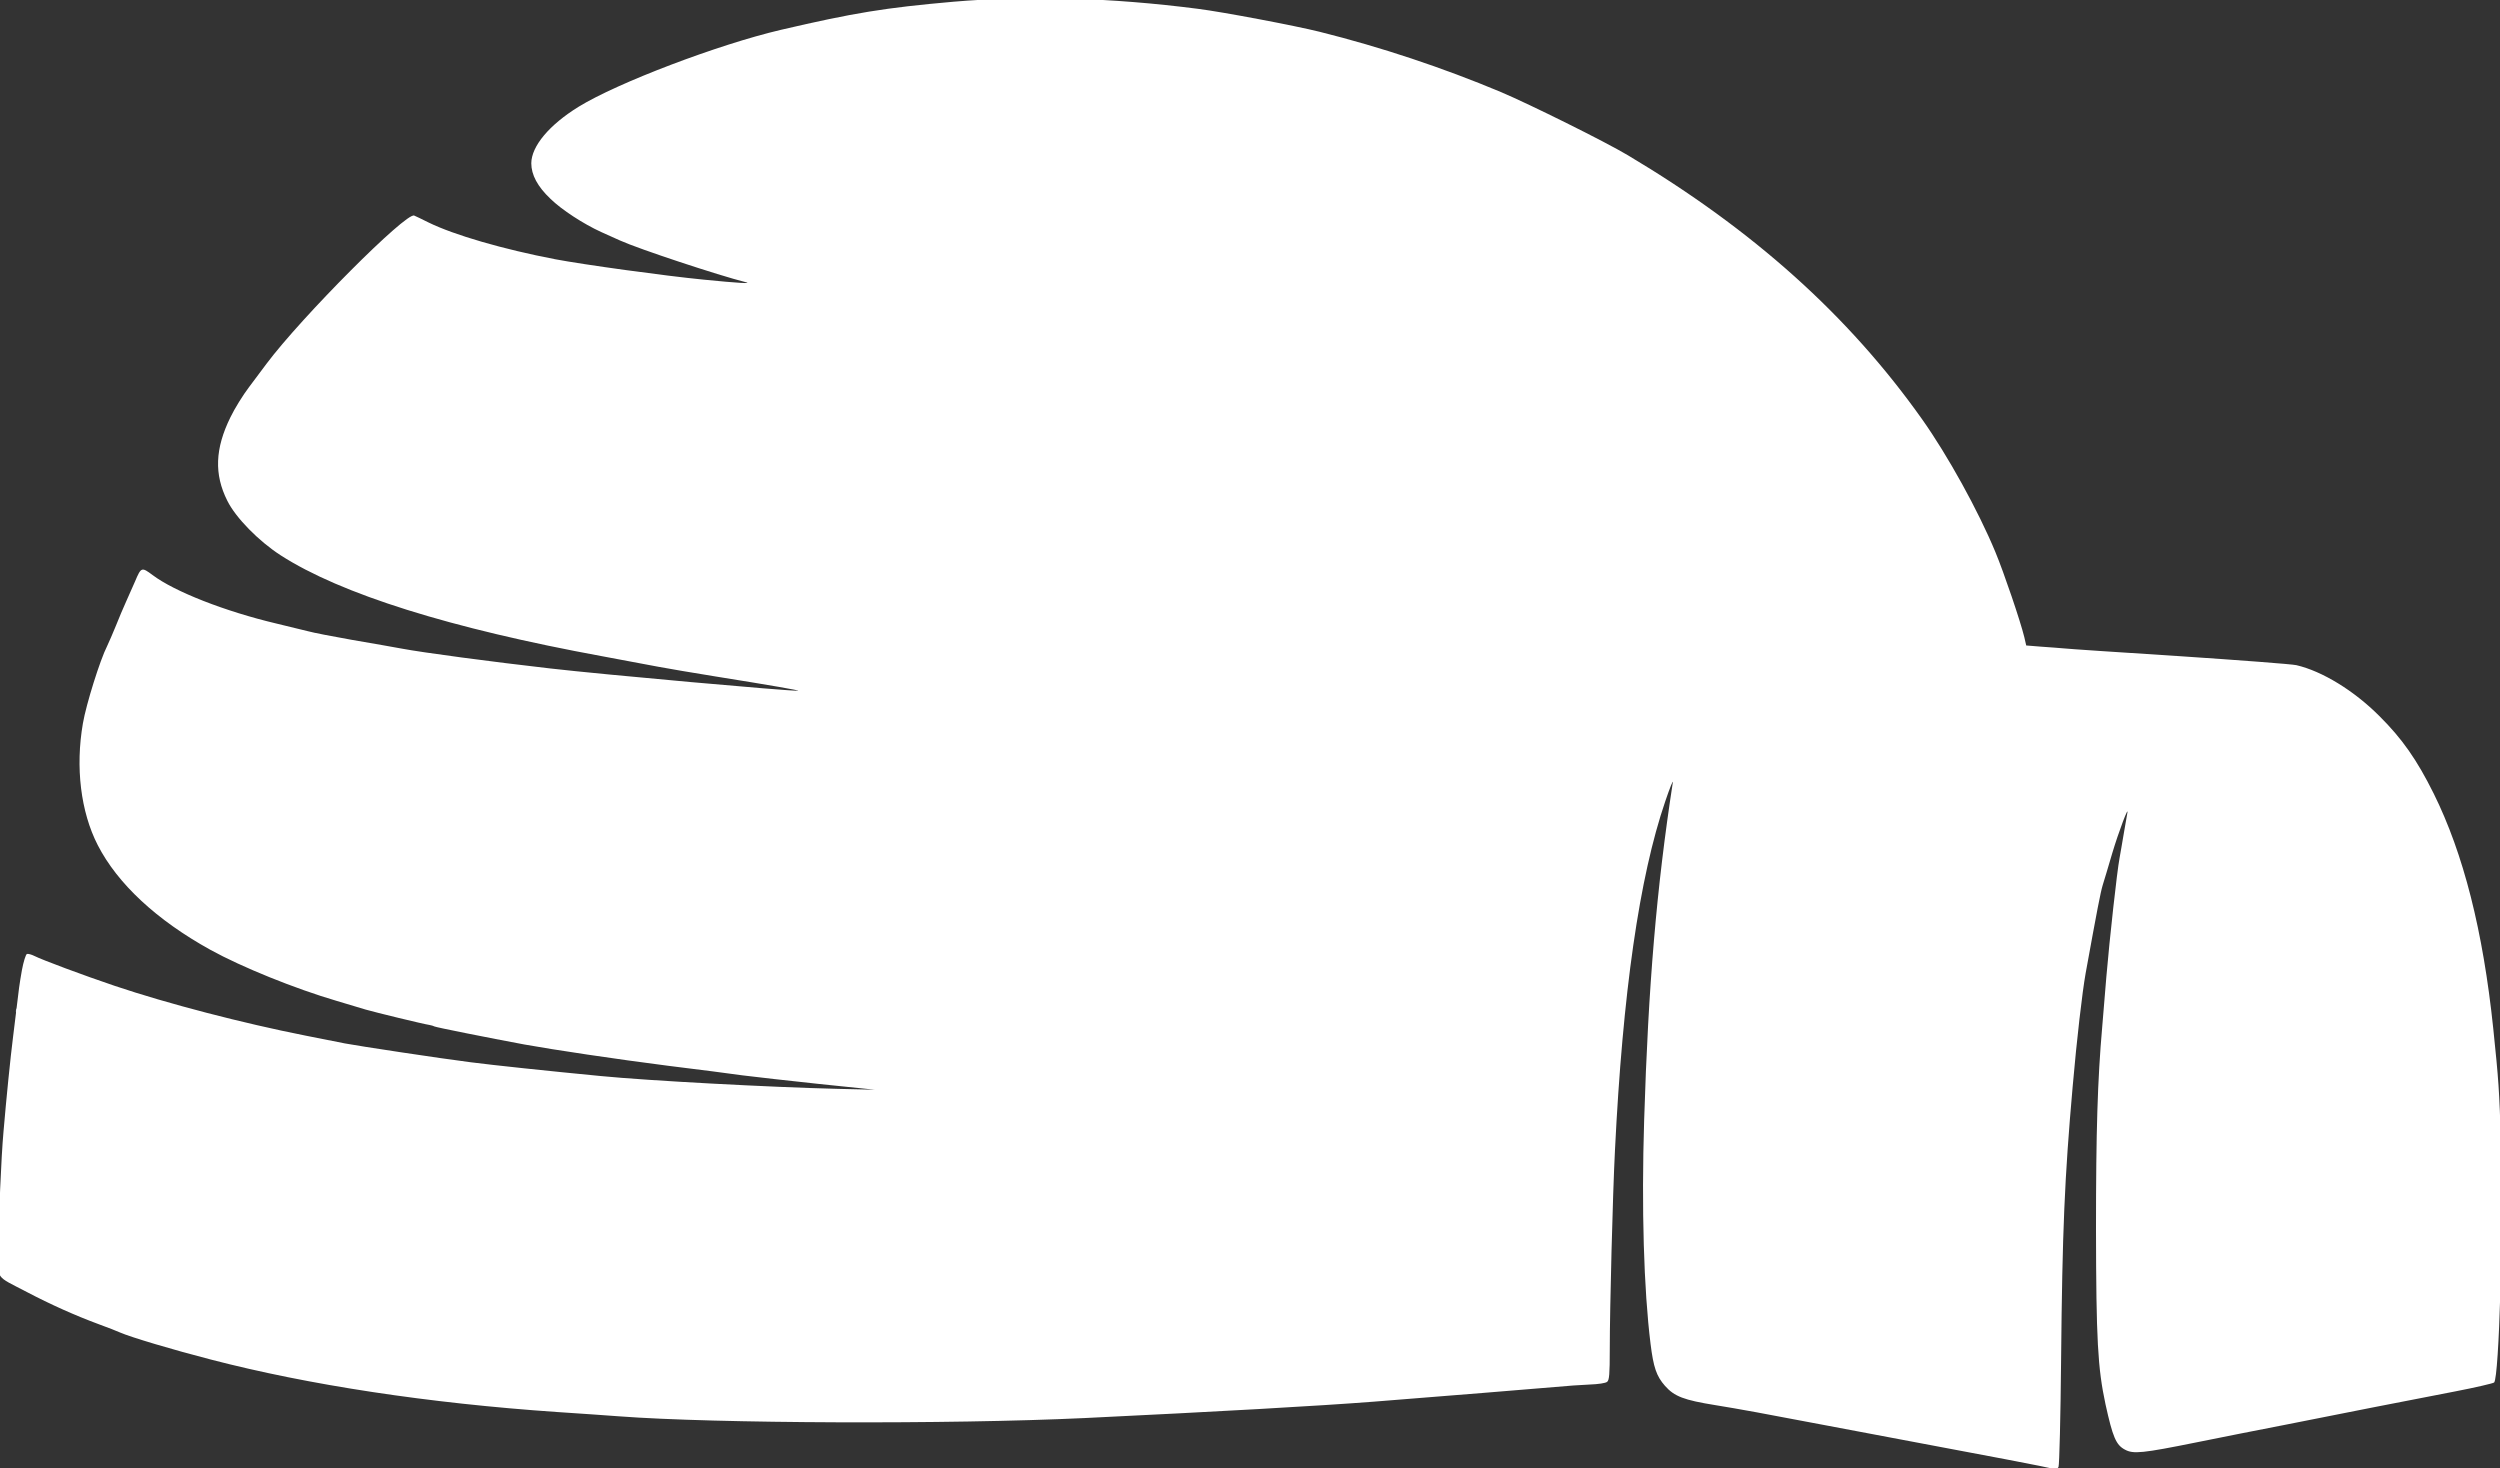 <?xml version="1.0" encoding="utf-8"?>
<!-- Generator: Adobe Illustrator 22.0.1, SVG Export Plug-In . SVG Version: 6.00 Build 0)  -->
<svg version="1.1" id="Layer_1" xmlns="http://www.w3.org/2000/svg" xmlns:xlink="http://www.w3.org/1999/xlink" x="0px" y="0px"
	 viewBox="0 0 1447.4 850.1" style="enable-background:new 0 0 1447.4 850.1;" xml:space="preserve">
<rect x="0" y="0" width="1447.4" height="850.1" fill="#333333" stroke="none"/>
<style type="text/css">
	.st0{fill:#C9DDF7;}
	.st1{fill:#FFFFFF;}
	.st2{fill:none;}
</style>
<g id="layerbg1">
	<path class="st0" d="M-0.6,714.6c-0.4-1-0.2-2.2,0.4-2.8c0.8-0.8,1.3-0.7,1.8,0.6c0.4,1,0.2,2.2-0.4,2.8
		C0.4,716-0.1,715.9-0.6,714.6z"/>
	<path class="st0" d="M9.4,586.6c-0.4-1-0.2-2.2,0.4-2.8c0.8-0.8,1.3-0.7,1.8,0.6c0.4,1,0.2,2.2-0.4,2.8
		C10.4,588,9.9,587.9,9.4,586.6z"/>
	<path class="st0" d="M968.7,447.4c-0.7-1.3,1.5-5.7,2.8-5.6c1.7,0.1,1.6,1.8-0.3,4.2C970.2,447.3,969,447.9,968.7,447.4z"/>
</g>
<g id="layerbg2">
	<path class="st1" d="M1188.8,850.5c-0.2-0.3-12.6-2.8-27.4-5.6c-46.7-8.8-77.1-14.5-104.4-19.7c-34-6.5-50.9-9.6-64-11.7
		c-18-2.9-23.6-5-29-11.1c-5-5.7-6.7-10.7-8.4-24.4c-3.9-31.5-5.3-78.4-3.7-129.5c2.4-78,7.2-134.5,16.6-195.5c0.3-1.9-1.7,3-4.4,11
		c-15,43.9-24.6,110.8-29.1,202c-1.3,25.5-3,91.6-3,115.1c0,14.7-0.3,17.9-1.5,18.9c-0.9,0.8-5.1,1.4-10.3,1.6
		c-4.8,0.2-13.6,0.8-19.7,1.4c-10.2,0.9-63.2,5.2-105,8.5c-32.2,2.5-90.8,5.8-167.6,9.5c-78.4,3.7-213.8,3.2-269.4-1
		c-7.1-0.5-23.3-1.7-36-2.5c-74.4-5.1-143.6-15.6-200.5-30.4c-22.1-5.7-46.2-12.9-52.4-15.6c-1.7-0.8-7.4-3-12.6-4.9
		c-13.5-5-27.8-11.4-41.5-18.6c-18.6-9.7-16.6-6.9-16.5-23.9c0.2-18.3,1.7-54.1,3-68.6c1.7-20,4-42.8,5.6-55.5
		c0.9-6.9,1.7-13.8,1.9-15.5c1.3-11.3,1.8-15,3.2-22.9c0.9-4.8,2.2-9,2.9-9.3c0.7-0.2,2.6,0.3,4.4,1.2c4.3,2.2,28.4,11.2,46.5,17.3
		c30.6,10.3,74.1,21.6,110.5,28.8c10.2,2,20.4,4,22.7,4.5c6.6,1.3,56,8.8,72.8,10.9c13.1,1.7,45.3,5.1,75.5,8
		c27.6,2.7,98.8,6.5,137,7.4l21.5,0.5l-32-3.3c-17.6-1.9-37.6-4.1-44.5-5c-6.9-1-26.4-3.5-43.5-5.6c-29.7-3.8-65.9-9.2-83-12.3
		c-20.4-3.8-51-9.9-51.9-10.4c-0.5-0.3-1.9-0.7-3-0.9c-3.5-0.5-31.4-7.3-36.9-8.9c-2.9-0.9-10.4-3.1-16.7-5
		c-24.2-7.1-55.1-19.6-73.2-29.6c-31.1-17.2-53.7-38.2-65.2-60.6c-9.9-19.3-13-45.1-8.6-70.5c1.9-11.1,10-36.9,14-44.7
		c1.1-2.2,3.3-7.5,5.1-11.8c1.7-4.3,4.4-10.7,6-14.2s3.9-8.7,5.1-11.5c3.5-8.3,3.8-8.4,10.1-3.7C101,342.5,130.4,354,160,361
		c7.4,1.8,15.8,3.8,18.5,4.5c2.8,0.8,14.2,3,25.5,5c11.3,1.9,24.1,4.2,28.5,5c12.1,2.3,51.9,7.6,86,11.5
		c30.3,3.5,138.4,13.2,143.5,12.9c1.7-0.1-15.5-3.1-48-8.3c-12.4-2-27.2-4.5-33-5.6s-20.2-3.8-32-6
		c-88.3-16.2-151.7-36.1-186.5-58.5c-12.7-8.2-26-21.7-30.9-31.6c-7.7-15.3-7.1-30.2,1.8-48.3c2.4-5,7.3-12.9,10.8-17.5
		s8-10.7,10.1-13.5c20.3-27.1,80.8-87.8,85.5-85.8c1,0.4,4.7,2.2,8.3,4c14.9,7.3,43.2,15.5,73.4,21.3c16.3,3.1,63.4,9.6,85.9,11.8
		c20.1,2,28.7,2.5,24.1,1.4c-15.2-3.8-61.6-19.1-72.6-24.1c-2.4-1.1-7.3-3.3-10.9-4.9c-10.1-4.6-22.9-12.9-29.3-19.2
		c-7.5-7.1-11.1-13.9-11.1-20.6c0.1-9.9,10.4-22.2,27.4-32.7c22.6-13.9,80.8-36,117-44.5C494.5,7.4,512.3,4.5,552,1
		c43.3-3.7,91.1-2.4,141.5,4.1c14.4,1.8,56.5,9.8,70.5,13.3c35.6,8.9,71.1,20.7,105,34.9c16.5,7,60.1,28.6,73.5,36.6
		c72.5,43.2,127.7,92.7,170.3,152.8c14.8,20.9,32.5,52.9,42.4,76.8c5,12,14.6,40.3,16.8,49.4l1.1,4.8l8.7,0.7
		c4.8,0.3,10.7,0.8,13.2,1c2.5,0.3,32.6,2.3,67,4.5c34.4,2.3,64.8,4.6,67.5,5.2c15,3.5,33.3,14.7,48,29.4
		c13.3,13.2,21.8,25.4,31.5,44.9c17.3,34.9,28.6,79.6,34.5,136.1c3.1,30,3.5,35.2,4.5,67.7c1.4,46.3-1.1,134.3-4,137.2
		c-0.5,0.5-10.8,2.9-22.7,5.2c-12,2.3-33.3,6.5-47.3,9.2c-14,2.8-37,7.3-51,10.1c-14,2.7-37.2,7.3-51.5,10.2
		c-31.2,6.3-36.4,6.8-41.2,4.2c-5.2-2.7-7.1-7.2-11.3-26.3c-4.5-21-5.4-37.3-5.5-101.5c0-56.6,0.9-86.2,3.6-117
		c0.5-6,1.6-19.1,2.4-29c1.9-22.3,6.2-61.1,7.6-68.5c0.5-3,1.7-9.5,2.5-14.5c0.8-4.9,1.7-10.1,2-11.5c1.2-5.8-5,10.6-8.7,23
		c-2.2,7.4-4.6,15.7-5.5,18.4c-1.3,4.3-3.1,13.7-9.9,51.1c-2,11.3-5.1,38.1-7.5,65.5c-4.7,53.3-6,83.4-6.7,158
		c-0.3,33.3-1,61.3-1.5,62.3C1190.9,851,1189.8,851.5,1188.8,850.5z"/>
</g>
<g id="layerbg3">
	<path class="st2" d="M-76,425v-800h800h800v800v800H724H-76V425z M1191.3,787.3c0.7-74.9,2-105,6.7-158.3
		c2.4-27.4,5.5-54.2,7.5-65.5c6.8-37.5,8.6-46.8,9.9-51.1c0.9-2.7,3.1-10.4,5.1-17.1c4-13.9,9-27.1,11-29.2
		c3.3-3.3,2.8,2.8-2.4,30.9c-1.4,7.4-5.7,46.4-7.6,68.5c-0.8,9.9-1.9,23-2.4,29c-2.7,30.8-3.6,60.4-3.6,117
		c0.1,64.2,1,80.5,5.5,101.5c3.5,15.9,5,20.2,8.3,23.3c2.9,2.7,3.5,2.8,9.6,2.4c3.6-0.2,18.3-2.7,32.6-5.6
		c14.3-2.9,37.5-7.5,51.5-10.2c14-2.8,36.8-7.3,50.5-10c13.8-2.7,34.7-6.8,46.5-9c11.8-2.3,21.9-4.5,22.3-4.9
		c2.6-2.4,5.1-91.6,3.7-135.8c-1-32.5-1.4-37.7-4.5-67.7c-5.9-56.5-17.2-101.2-34.5-136.1c-9.5-19.1-18.2-31.6-30.5-43.9
		c-13.7-13.8-32.4-25-47-28.4c-2.7-0.6-33.1-2.9-67.5-5.2c-34.4-2.2-65-4.3-68-4.5c-3-0.3-9.3-0.8-13.9-1.2l-8.5-0.7l-1.3-5.5
		c-2.6-10.4-12.1-38.5-17.1-50.5c-13.2-31.8-33.6-66.5-55.6-94.5c-14.8-18.8-24.2-29.5-39.7-44.9c-32.4-32.4-69.9-61.1-115.4-88.2
		c-13.4-8-57-29.6-73.5-36.6c-33.9-14.2-69.4-26-105-34.9c-14-3.5-56.1-11.5-70.5-13.3C643.1,0.6,595.4-0.7,552,3
		c-21.5,1.9-50.9,5.6-62,7.9c-55.9,11.4-91.8,22.8-135.5,42.8c-36.9,16.9-51.1,33.9-42.3,50.8c1.5,2.8,4.8,7.1,7.5,9.6
		c5.5,5.4,18.9,13.9,28.3,18.2c3.6,1.6,8.5,3.8,10.9,4.9c12.6,5.7,55.3,19.7,75.1,24.6c5,1.2,7.5,2.3,7.5,3.3c0,1.1-1.4,1.3-6.5,1.1
		c-22.4-1-87.7-9.1-113.5-14.1c-30.2-5.8-58.5-14-73.4-21.3c-3.6-1.8-7.3-3.6-8.3-4c-4.7-2-63.3,56.8-83.5,83.8
		c-2.1,2.8-6.6,8.9-10.1,13.5c-13.4,17.8-19.6,35.8-17.5,50.7c5.2,35.8,51.2,63.3,145.8,87.1c24.7,6.3,46.5,11,74.5,16.1
		c11.8,2.2,26.2,4.9,32,6c10.3,2,35,6,76,12.4c15.6,2.5,20.5,3.6,20.5,4.7c0,1.1-1.7,1.3-8.5,1.1c-19.6-0.7-114.6-9.1-150.5-13.2
		c-34.1-3.9-73.9-9.2-86-11.5c-4.4-0.8-17.2-3.1-28.5-5c-11.3-2-22.7-4.2-25.5-5c-2.7-0.7-11.1-2.7-18.5-4.5
		c-29.5-6.9-59-18.5-71.7-28c-3-2.3-5.6-4-5.7-3.8c-0.1,0.1-1.2,2.6-2.4,5.4c-1.2,2.8-3.5,8-5.1,11.5s-4.3,9.9-6,14.2
		c-1.8,4.3-4,9.6-5.1,11.8c-4,7.8-12.1,33.6-14,44.7c-4.4,25.4-1.3,51,8.6,70.5c6,11.7,20.4,28.8,32.9,39c5,4.1,20.9,14.4,30.2,19.5
		c18.2,10.1,49.1,22.6,73.3,29.7c6.3,1.9,13.8,4.1,16.7,5c2.8,0.8,11.8,3.1,20,5.1c8.1,1.9,16.4,3.9,18.3,4.5
		c3.6,0.9,39,7.9,53.5,10.6c17.1,3.1,53.4,8.5,83,12.3c17.1,2.1,36.4,4.6,43,5.5c13,1.7,74.2,8,89.2,9.1c8.8,0.7,13,2.2,10.3,3.9
		c-2.8,1.7-143.1-4.8-181-8.5c-30.2-2.9-62.4-6.3-75.5-8c-16.8-2.1-66.2-9.6-72.8-10.9c-2.3-0.5-12.5-2.5-22.7-4.5
		c-36.4-7.2-79.9-18.5-110.5-28.8c-18.1-6.1-42.2-15.1-46.5-17.3c-1.8-0.9-3.3-1.5-3.4-1.3c-1.6,1.9-6.3,35.5-9.1,64.3
		c-0.8,8.8-2,20.3-2.5,25.5c-1.8,16.1-3,38.3-3.7,66.5c-0.5,22.5-0.4,27.2,0.8,28.1c5.3,4.3,37.8,19.7,54.9,26
		c5.2,1.9,10.9,4.1,12.6,4.9c6.2,2.7,30.3,9.9,52.4,15.6c56.9,14.8,126.1,25.3,200.5,30.4c12.7,0.8,28.9,2,36,2.5
		c55.6,4.2,191,4.7,269.4,1c76.8-3.7,135.4-7,167.6-9.5c44-3.5,94.3-7.6,108.5-8.9c8.5-0.7,15.9-1.1,16.3-0.9
		c0.5,0.3,2.8,0.2,5.3-0.2l4.4-0.6v-17.7c0-23.6,1.7-89.6,3-115.2c3.6-72.7,10.1-127.7,20.5-172c6.5-27.7,15.5-52.2,17.8-48.3
		c0.3,0.4-0.3,5.5-1.4,11.3c-1,5.8-3,20.2-4.4,32s-3,24.9-3.5,29c-3.2,23.4-6.6,81-8.1,134.5c-1.3,44.6-0.3,89.1,2.6,116.2
		c2.1,19.4,3.1,24.1,6.3,29.3c4.8,7.8,10.5,10.3,30.2,13.5c13.1,2.1,30.1,5.2,64,11.7c27.3,5.2,57.7,10.9,104.4,19.7
		c14.8,2.8,27.2,5.3,27.4,5.6c0.3,0.2,0.8,0.2,1.2,0C1190.4,848.3,1191,820.7,1191.3,787.3z"/>
</g>
<g id="layer102">
	<path class="st1" d="M1188.8,849.5c-0.2-0.3-12.6-2.8-27.4-5.6c-46.7-8.8-77.1-14.5-104.4-19.7c-34-6.5-50.9-9.6-64-11.7
		c-22-3.5-28.2-6.9-33.1-18c-3.5-8-6.4-40.6-7.5-83.5c-1.8-76.4,7.5-211.9,18-262c0.8-3.6,1.2-6.6,1.1-6.8
		c-0.6-0.7-4.5,9.1-8.9,22.6C947.8,510,938.4,576.1,934,666c-1.3,25.6-3,91.6-3,115.2c0,12.3-0.4,17.9-1.2,18.4
		c-0.6,0.4-5,0.9-9.7,1c-4.7,0.2-13.5,0.8-19.6,1.4c-10.2,0.9-63.2,5.2-105,8.5c-32.2,2.5-90.8,5.8-167.6,9.5
		c-78.4,3.7-213.8,3.2-269.4-1c-7.1-0.5-23.3-1.7-36-2.5c-74.4-5.1-143.6-15.6-200.5-30.4c-22.1-5.7-46.2-12.9-52.4-15.6
		c-1.7-0.8-7.4-3-12.6-4.9c-16.5-6.1-43.4-18.7-55.1-25.9c-1.9-1.1-2-2.2-1.9-15.7c0.2-18.1,1.7-53.9,3-68.5c1.7-20,4-42.8,5.6-55.5
		c0.9-6.9,1.7-13.8,1.9-15.5c1.3-11.3,1.8-15,3.2-22.7c0.9-4.9,2-8.8,2.5-8.8s2.3,0.7,3.9,1.6c4.3,2.2,28.5,11.1,46.4,17.2
		c30.6,10.3,74.1,21.6,110.5,28.8c10.2,2,20.4,4,22.7,4.5c6.6,1.3,56,8.8,72.8,10.9c13.1,1.7,45.3,5.1,75.5,8
		c30.7,3,148.6,8.9,177.3,9c7.4,0,2.7-1.7-6.5-2.4c-15.1-1.1-76.3-7.4-89.3-9.1c-6.6-0.9-25.9-3.4-43-5.5
		c-29.6-3.8-65.9-9.2-83-12.3c-20.4-3.8-51-9.9-51.9-10.4c-0.5-0.3-1.9-0.7-3-0.9c-3.5-0.5-31.4-7.3-36.9-8.9
		c-2.9-0.9-10.4-3.1-16.7-5c-24.2-7.1-55.1-19.6-73.2-29.6c-30.9-17.1-52.8-37.4-64.2-59.6c-9.9-19.3-13-45.1-8.6-70.5
		c1.9-11.1,10-36.9,14-44.7c1.1-2.2,3.3-7.5,5.1-11.8c1.7-4.3,4.4-10.7,6-14.2s3.9-8.7,5.1-11.5c1.2-2.8,2.5-5.5,2.9-6
		c0.4-0.4,3.2,1.1,6.2,3.3c12.7,9.6,42.1,21.2,71.7,28.1c7.4,1.8,15.8,3.8,18.5,4.5c2.8,0.8,14.2,3,25.5,5c11.3,1.9,24.1,4.2,28.5,5
		c32.9,6.1,118.4,15.6,197.5,21.9c43,3.5,49.6,3.9,48.8,3.1c-0.4-0.4-10.3-2.2-22-4.1C406.6,389.5,334,377,327.5,375
		c-1.6-0.5-8.8-2-16-3.5c-32.1-6.5-76.5-18.7-102-28.2c-49.8-18.5-78-42.1-81.8-68.5c-2.1-14.9,4.1-32.9,17.5-50.7
		c3.5-4.6,8-10.7,10.1-13.5c20.2-27,79.8-86.8,84.5-84.8c1,0.4,4.7,2.2,8.3,4c14.9,7.3,43.2,15.5,73.4,21.3
		c17,3.3,63.9,9.7,86.5,11.8c11.8,1.1,24.1,2.3,27.3,2.6c7.4,0.8,7.4-0.8-0.1-2.4c-15.5-3.5-63.4-19.1-76.3-24.9
		c-2.4-1.1-7.3-3.3-10.9-4.9c-16.8-7.6-31.9-19.4-36.8-28.8c-7-13.5,1.1-27.7,23.8-41.7c22.6-13.9,80.8-36,117-44.5
		C494.5,8.4,512.3,5.5,552,2c43.3-3.7,91.1-2.4,141.5,4.1c14.4,1.8,56.5,9.8,70.5,13.3C816.4,32.5,860.9,49,908.5,73
		c40.8,20.5,71.1,39.7,103.5,65.3c12.6,10.1,12.5,9.9,25.8,21.7c50.8,44.9,92.7,102.3,116.4,159.5c5.2,12.6,15,41.4,16.9,50.1
		l1.2,5.1l9.1,0.7c5,0.3,11.1,0.8,13.6,1c2.5,0.3,32.6,2.3,67,4.5c34.4,2.3,64.8,4.6,67.5,5.2c14.8,3.4,33.3,14.6,47.5,28.9
		c12.8,12.7,21.4,25.1,31,44.4c17.3,34.9,28.6,79.6,34.5,136.1c3.1,30,3.5,35.2,4.5,67.7c1.3,41.8-1.1,134.2-3.5,136.7
		c-0.3,0.3-10.3,2.4-22.3,4.7c-11.9,2.3-33.2,6.5-47.2,9.2c-14,2.8-37,7.3-51,10.1c-14,2.7-37.2,7.3-51.5,10.2
		c-31,6.2-36.4,6.8-41.1,4.3c-4.5-2.4-6.5-7.3-10.4-25.4c-4.5-21.1-5.4-37.4-5.5-101.5c0-56.6,0.9-86.2,3.6-117
		c0.5-6,1.6-19.1,2.4-29c2.1-24.9,6.2-61.4,8-71c4.9-26.6,5.3-29.7,3.6-28c-1.7,1.7-7,16.2-10.6,28.8c-2,6.7-4.2,14.4-5.1,17.1
		c-1.3,4.3-3.1,13.6-9.9,51.1c-2,11.3-5.1,38.1-7.5,65.5c-4.7,53.4-6,83.7-6.6,157c-0.3,32.7-0.7,60.5-1,61.8
		C1191,849.9,1189.9,850.6,1188.8,849.5z"/>
</g>
</svg>
